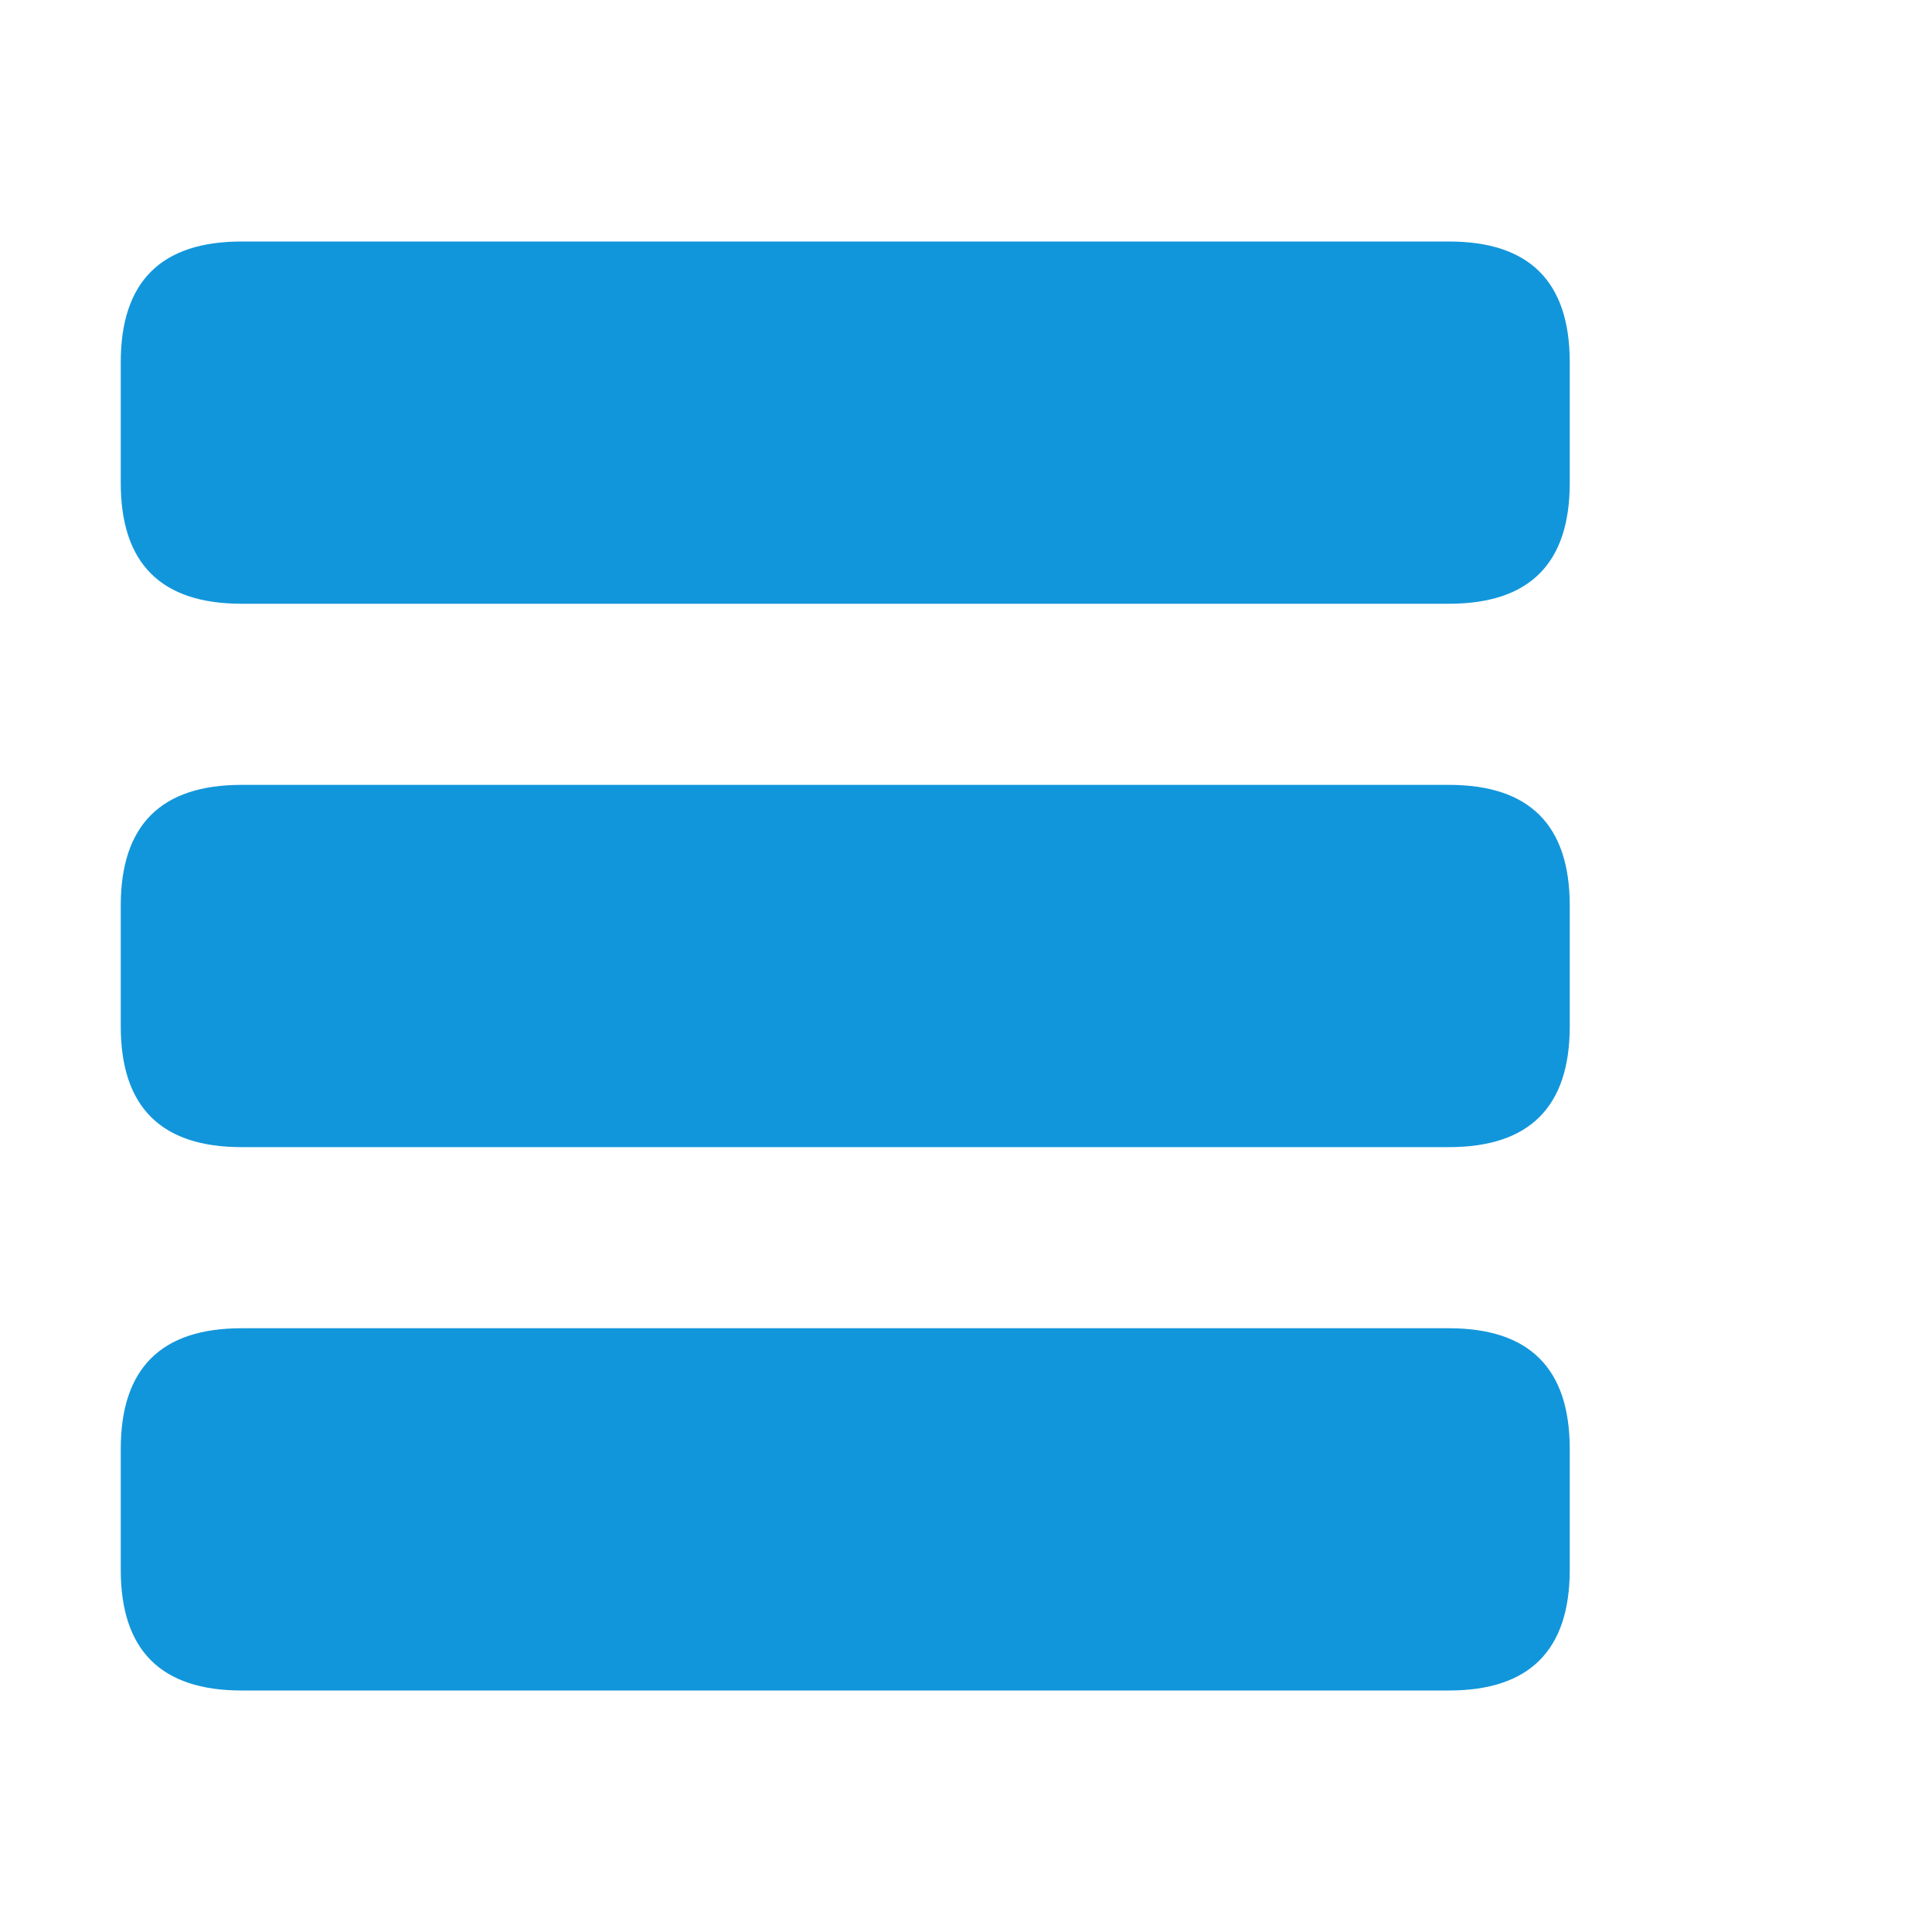 <?xml version="1.0" standalone="no"?><!DOCTYPE svg PUBLIC "-//W3C//DTD SVG 1.1//EN" "http://www.w3.org/Graphics/SVG/1.1/DTD/svg11.dtd"><svg t="1623659190725" class="icon" viewBox="0 0 1024 1024" version="1.1" xmlns="http://www.w3.org/2000/svg" p-id="2515" xmlns:xlink="http://www.w3.org/1999/xlink" width="20" height="20"><defs><style type="text/css"></style></defs><path d="M64 128m64 0l640 0q64 0 64 64l0 64q0 64-64 64l-640 0q-64 0-64-64l0-64q0-64 64-64Z" p-id="2516" fill="#1296db"></path><path d="M64 416m64 0l640 0q64 0 64 64l0 64q0 64-64 64l-640 0q-64 0-64-64l0-64q0-64 64-64Z" p-id="2517" fill="#1296db"></path><path d="M64 704m64 0l640 0q64 0 64 64l0 64q0 64-64 64l-640 0q-64 0-64-64l0-64q0-64 64-64Z" p-id="2518" fill="#1296db"></path></svg>